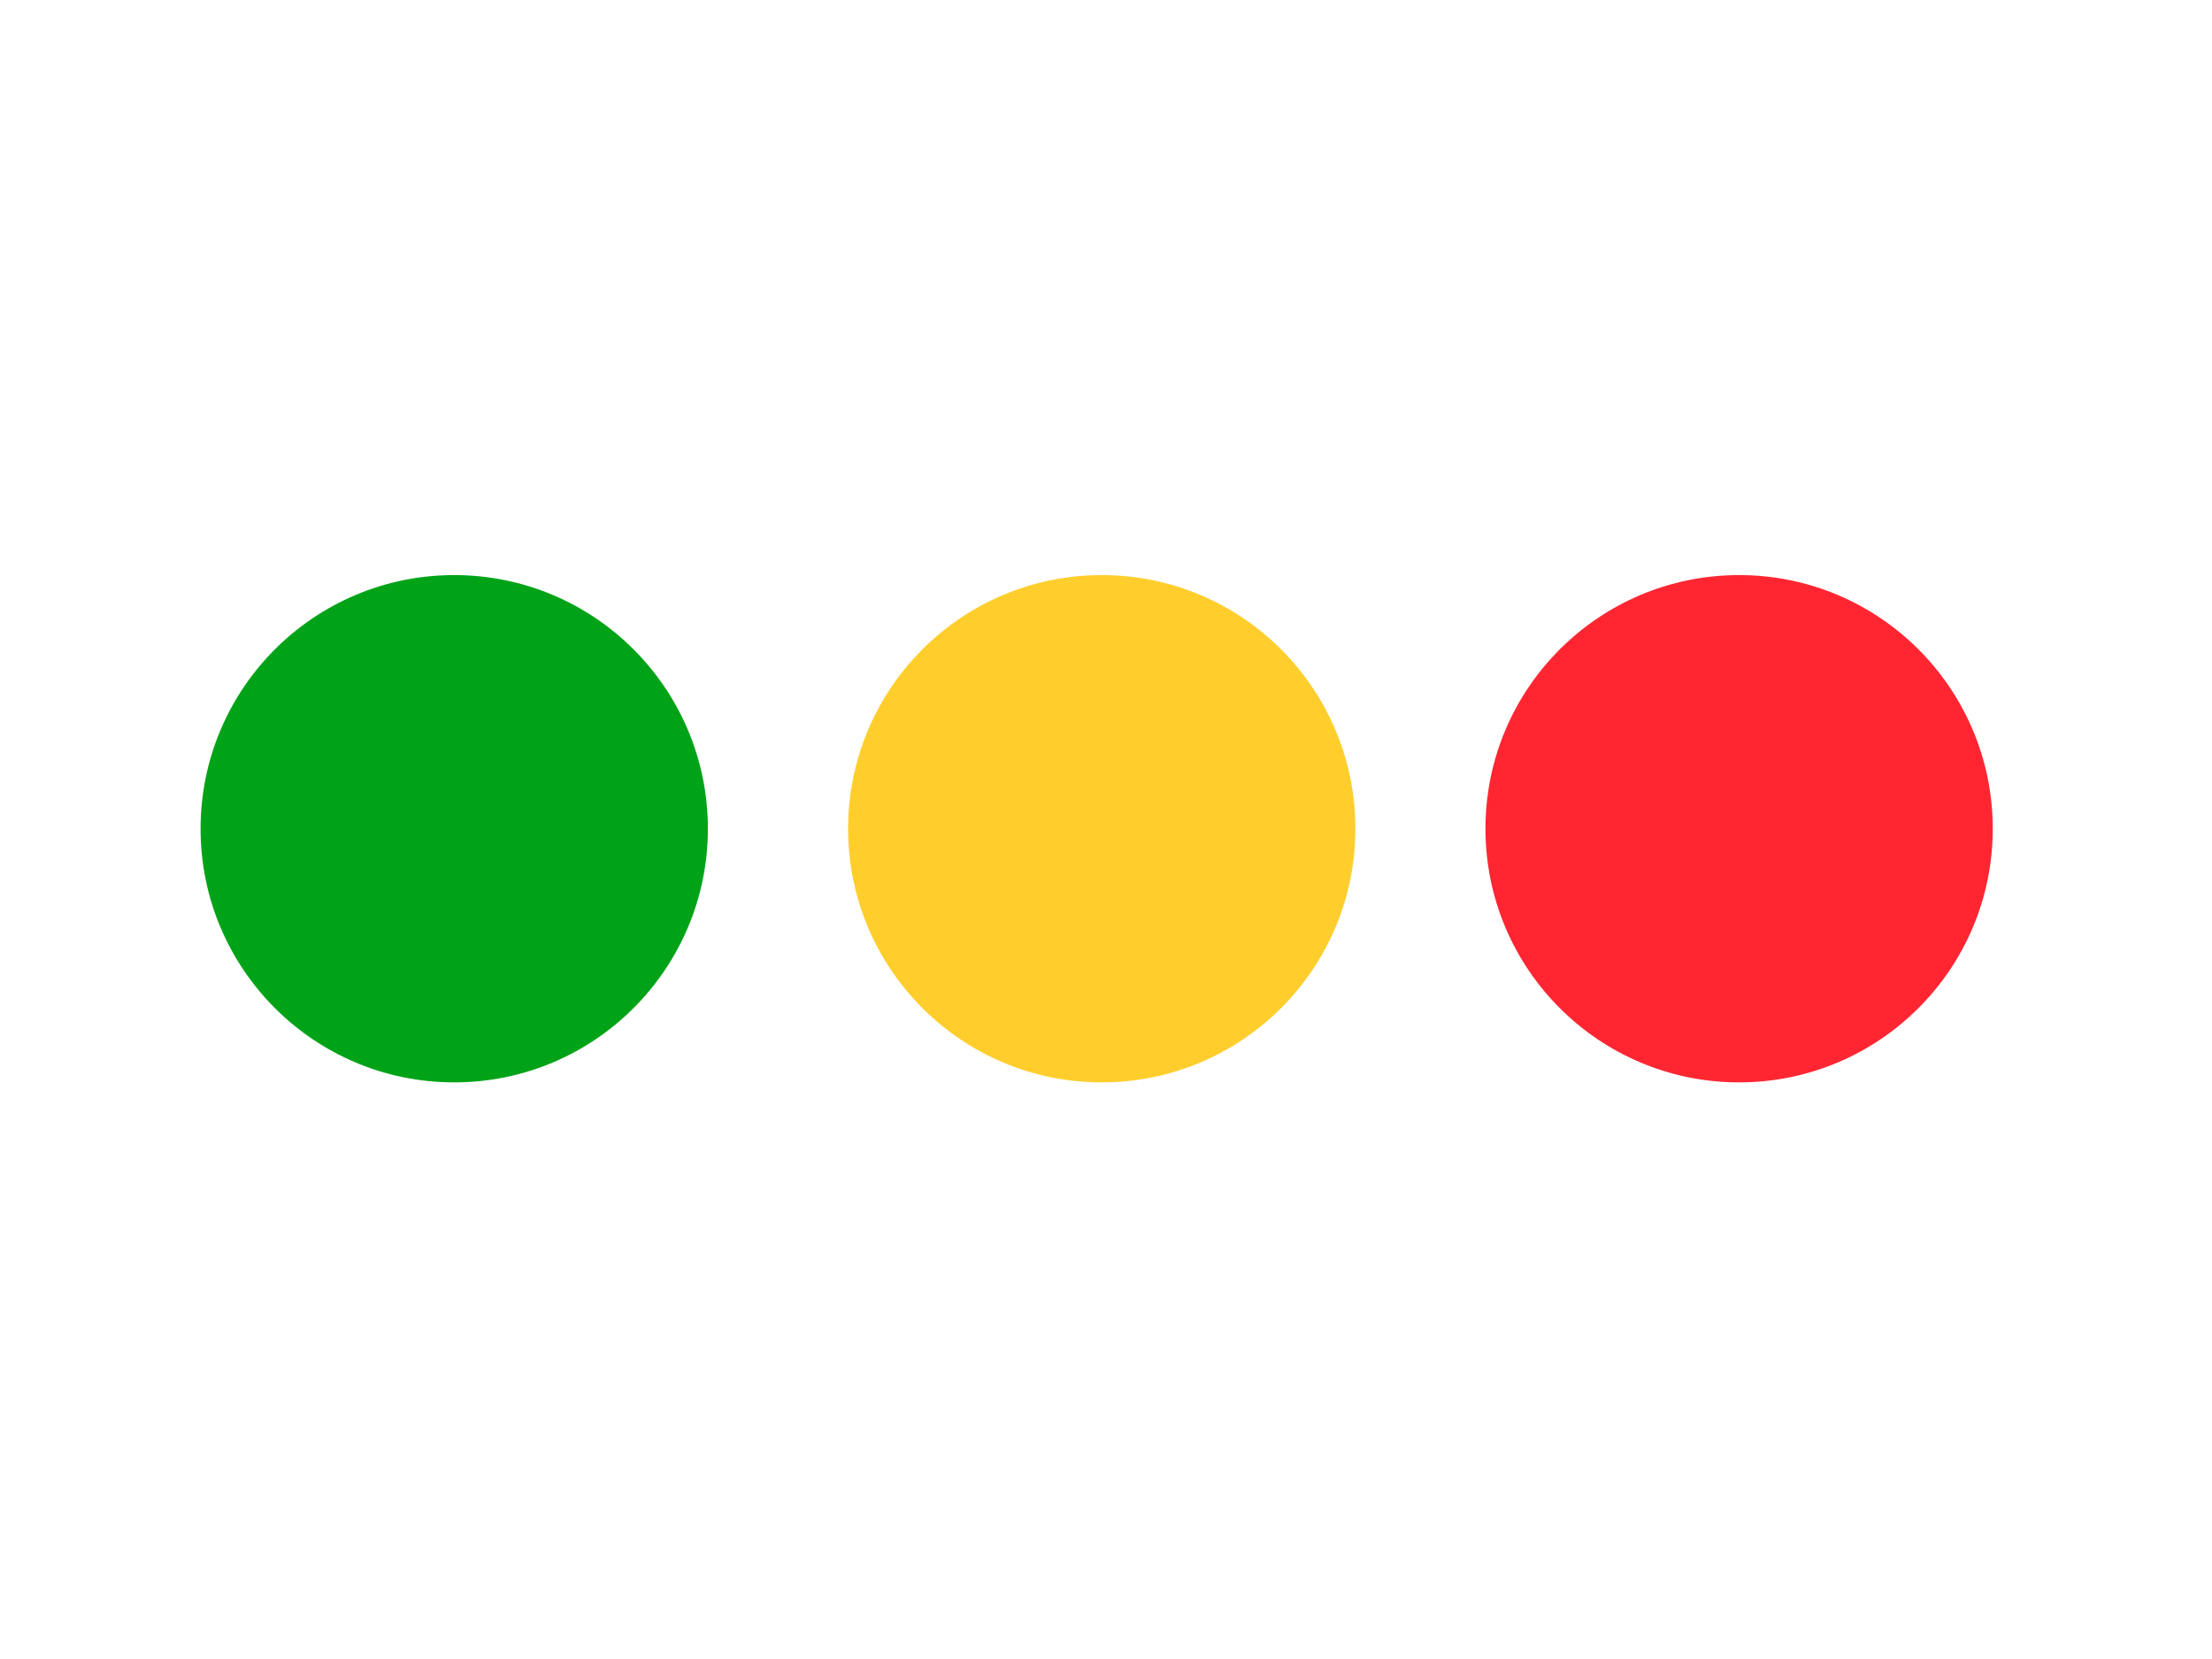 <svg width="800" height="600" xmlns="http://www.w3.org/2000/svg">

 <g>
  <title>Layer 1</title>
  <ellipse stroke="#00a317" ry="91.235" rx="91.235" id="svg_1" cy="299.721" cx="164.277" fill="#00a317"/>
  <ellipse stroke="#ffce2d" ry="91.235" rx="91.235" id="svg_2" cy="299.721" cx="398.461" fill="#ffce2d"/>
  <ellipse stroke="#ff2632" ry="91.235" rx="91.235" id="svg_3" cy="299.721" cx="628.974" fill="#ff2632"/>
 </g>
</svg>